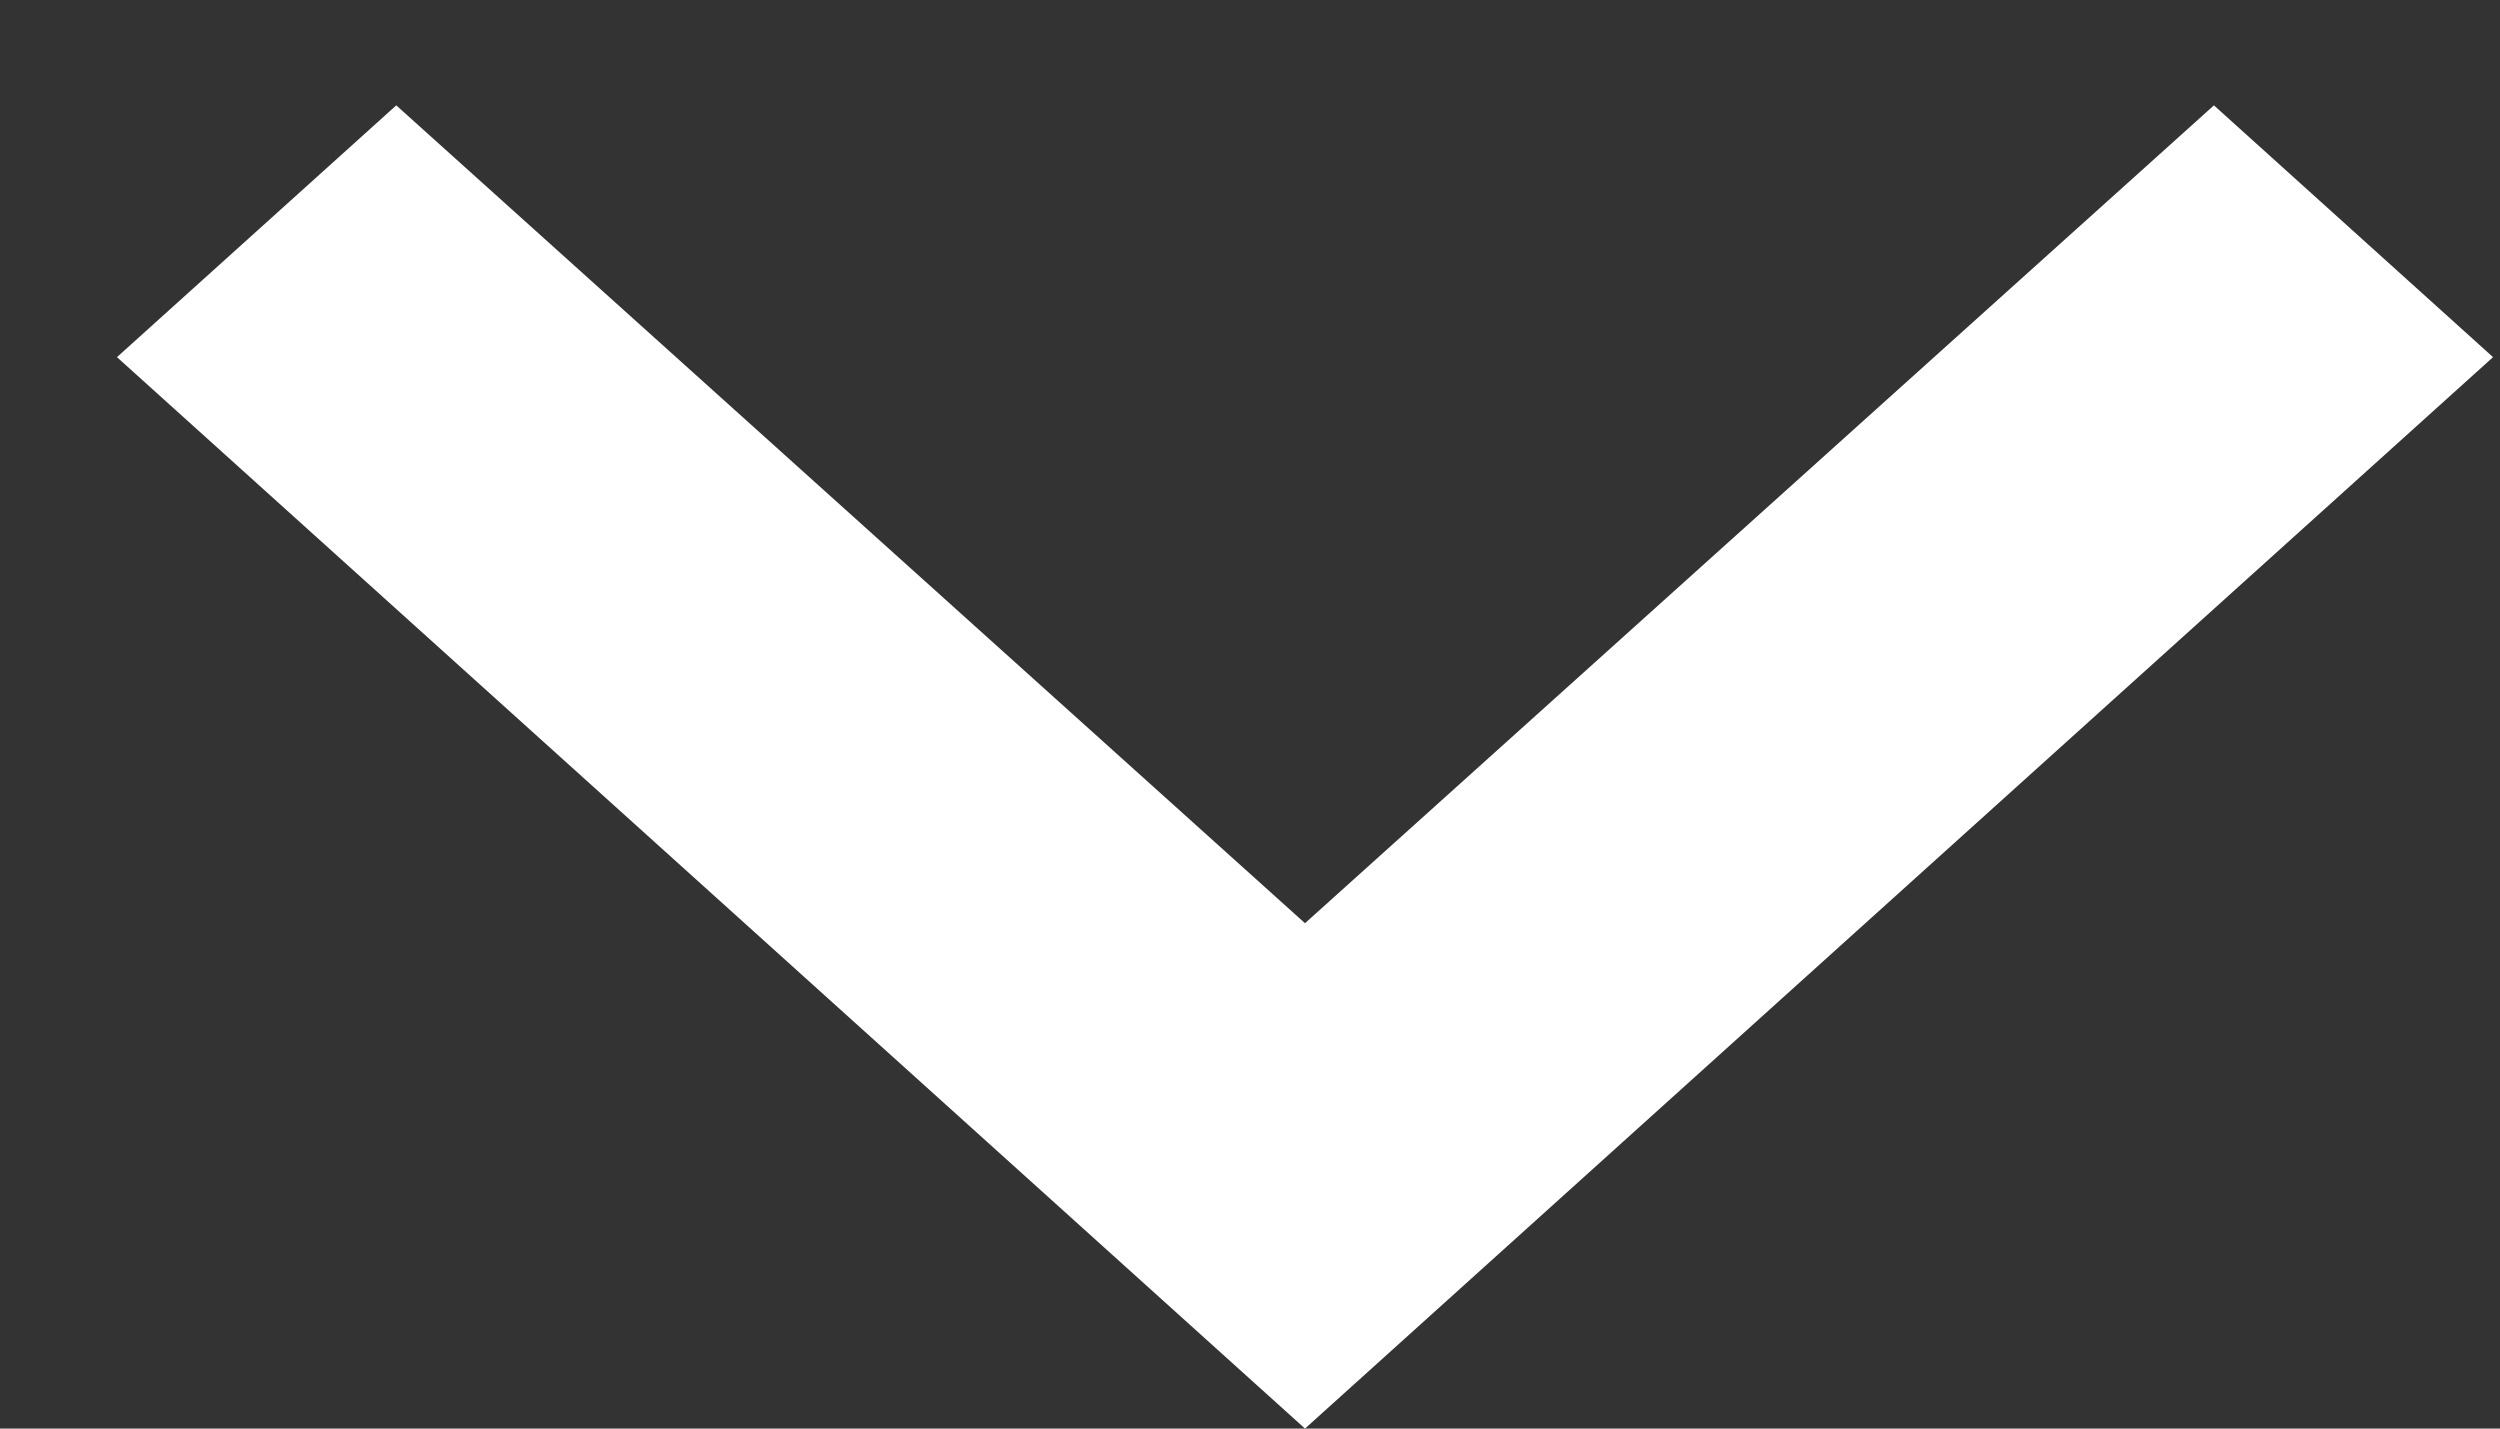 <svg width="14" height="8" viewBox="0 0 14 8" fill="none" xmlns="http://www.w3.org/2000/svg">
<rect x="0" y="0" width="14" height="8" fill="#333333" stroke="none"/>
<path d="M12.398 0.59L7.308 5.17L2.219 0.59L0.655 2L7.308 8L13.961 2L12.398 0.59Z" fill="white"/>
</svg>
